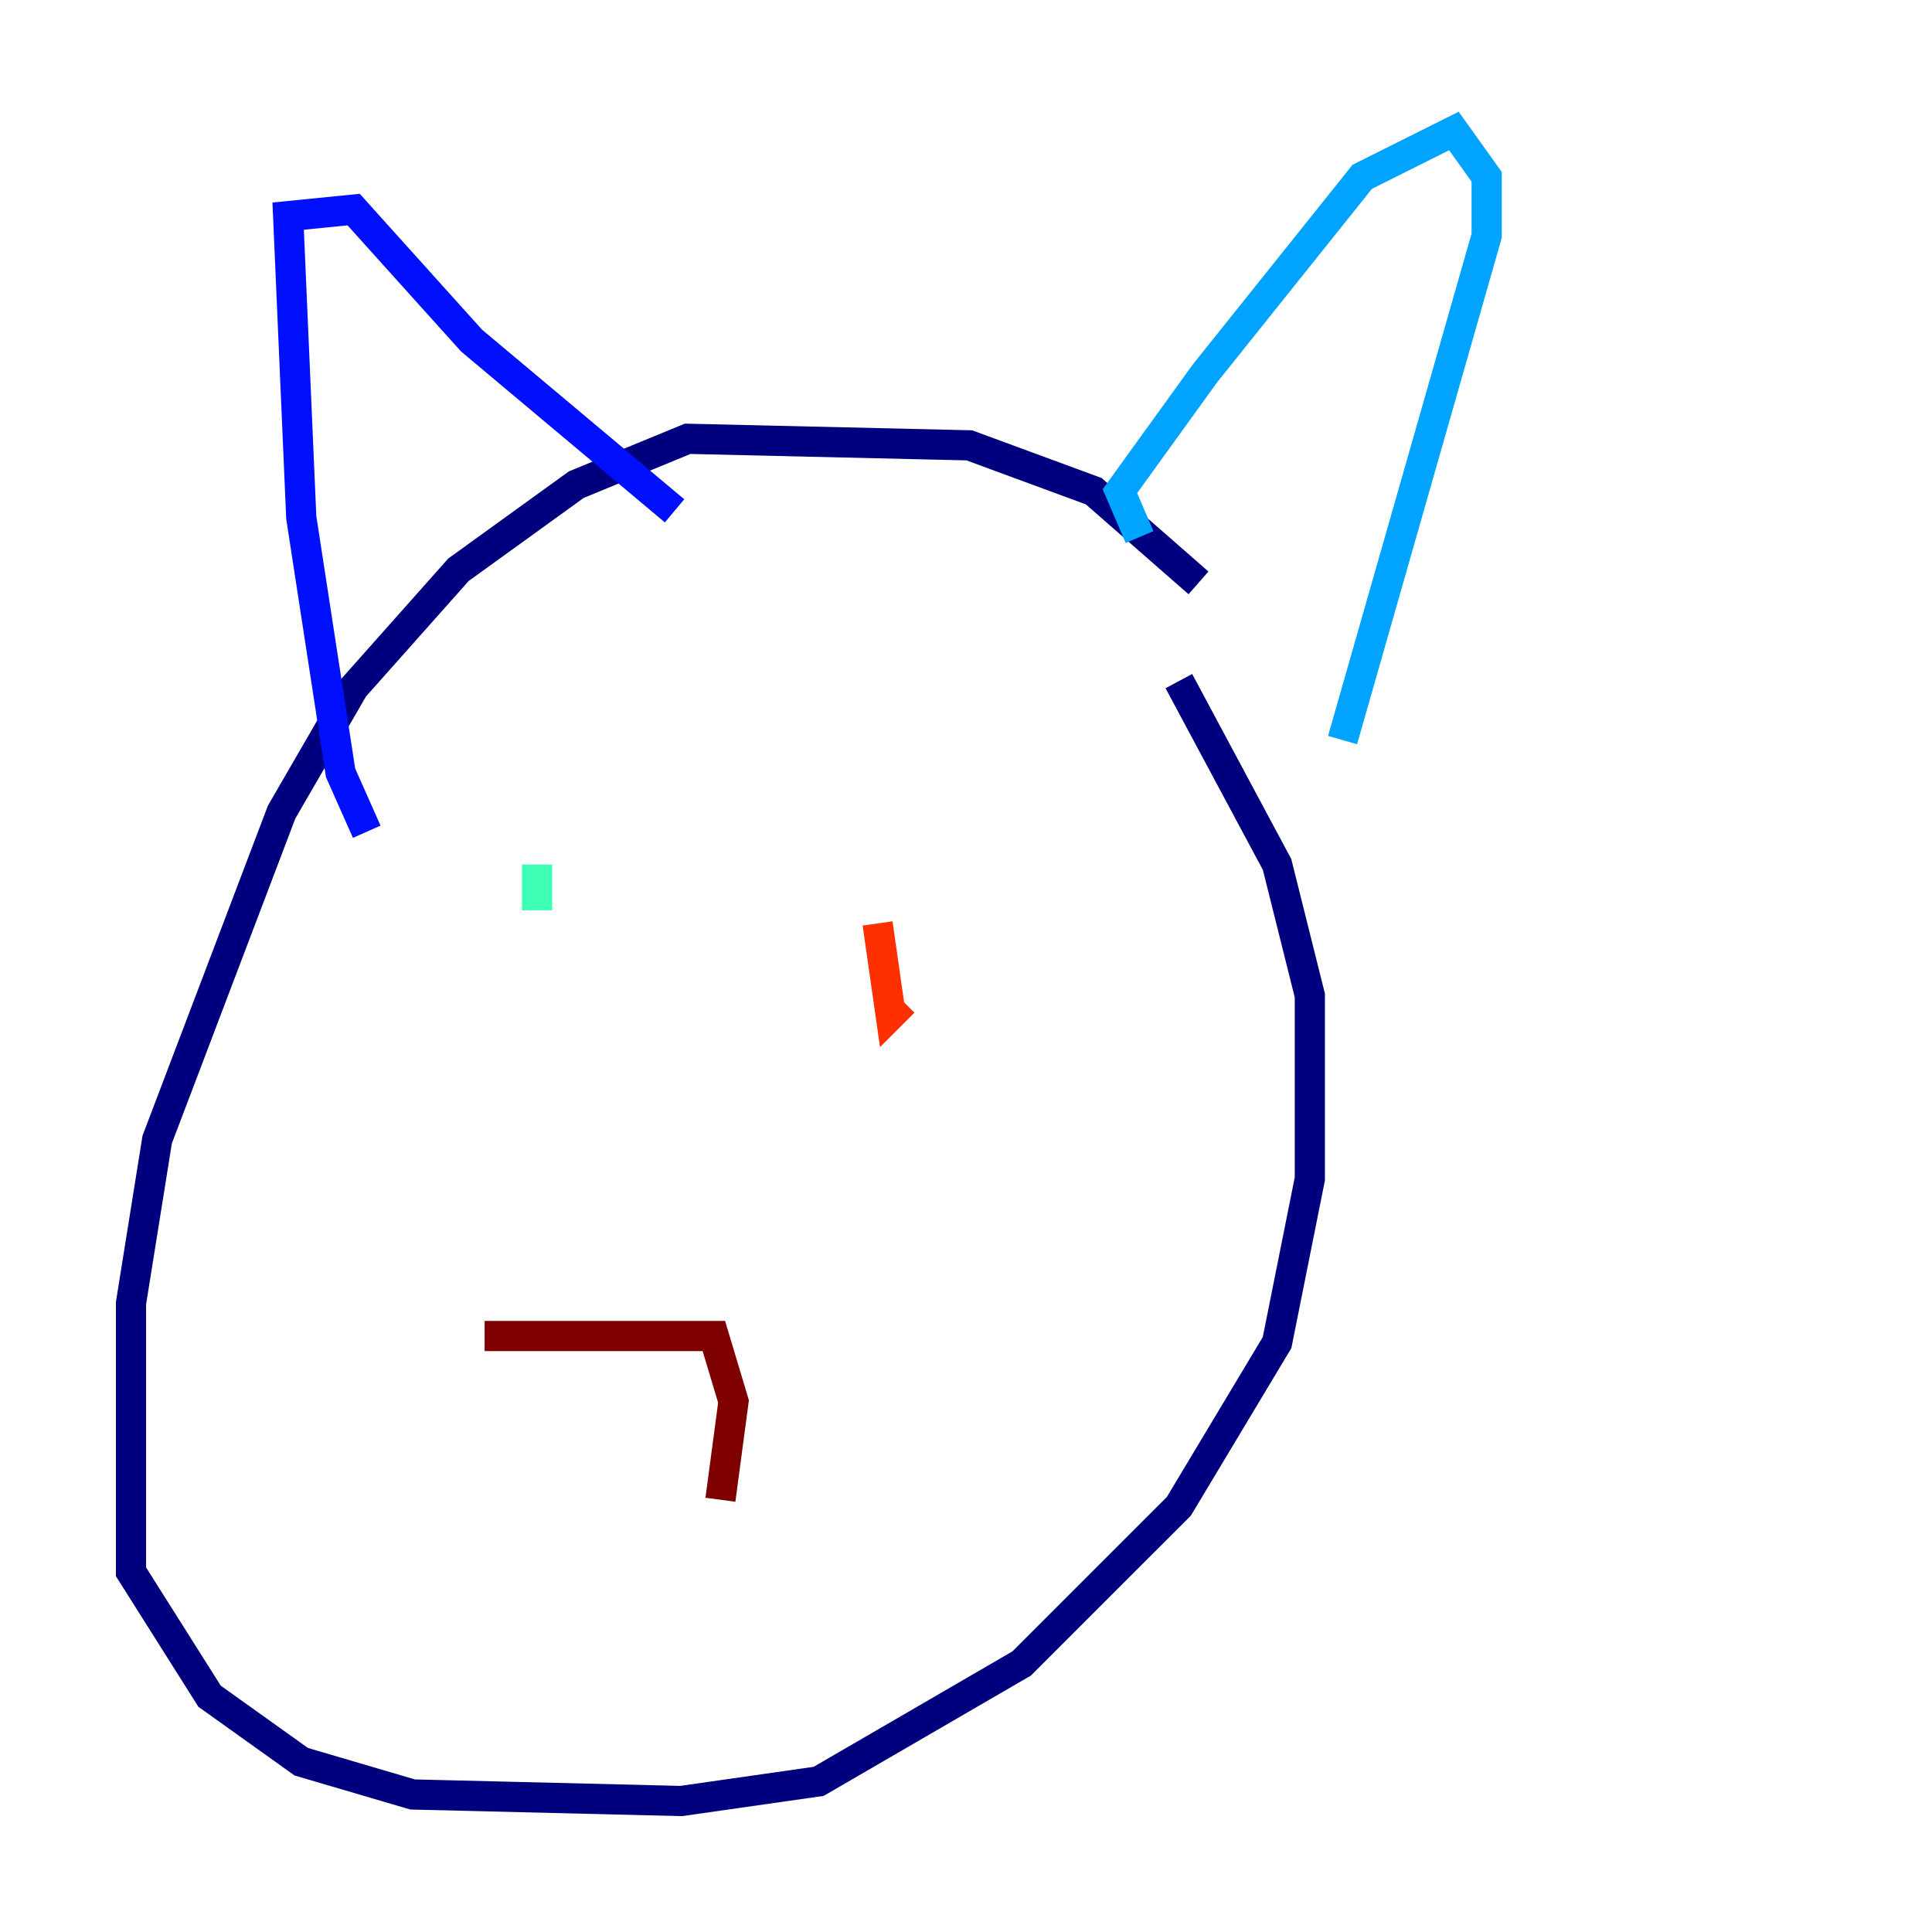 <?xml version="1.0" encoding="utf-8" ?>
<svg baseProfile="tiny" height="128" version="1.2" viewBox="0,0,128,128" width="128" xmlns="http://www.w3.org/2000/svg" xmlns:ev="http://www.w3.org/2001/xml-events" xmlns:xlink="http://www.w3.org/1999/xlink"><defs /><polyline fill="none" points="79.403,38.617 72.461,32.542 64.217,29.505 45.559,29.071 38.183,32.108 30.373,37.749 23.43,45.559 18.658,53.803 10.414,75.498 8.678,86.346 8.678,104.136 13.885,112.38 19.959,116.719 27.336,118.888 45.125,119.322 54.237,118.02 67.688,110.21 72.895,105.003 78.102,99.797 84.61,88.949 86.78,78.102 86.78,65.953 84.61,57.275 78.102,45.125" stroke="#00007f" stroke-width="2" /><polyline fill="none" points="24.298,55.105 22.563,51.2 19.959,34.278 19.091,14.319 23.43,13.885 31.241,22.563 44.691,33.844" stroke="#0010ff" stroke-width="2" /><polyline fill="none" points="75.498,35.58 74.197,32.542 79.837,24.732 90.251,11.715 96.325,8.678 98.495,11.715 98.495,15.62 88.949,49.031" stroke="#00a4ff" stroke-width="2" /><polyline fill="none" points="35.58,57.275 35.58,60.312" stroke="#3fffb7" stroke-width="2" /><polyline fill="none" points="59.01,64.651 59.01,64.651" stroke="#b7ff3f" stroke-width="2" /><polyline fill="none" points="61.18,64.217 61.18,64.217" stroke="#ffb900" stroke-width="2" /><polyline fill="none" points="58.142,61.18 59.01,67.254 59.878,66.386" stroke="#ff3000" stroke-width="2" /><polyline fill="none" points="32.108,88.515 47.295,88.515 48.597,92.854 47.729,99.363" stroke="#7f0000" stroke-width="2" /></svg>